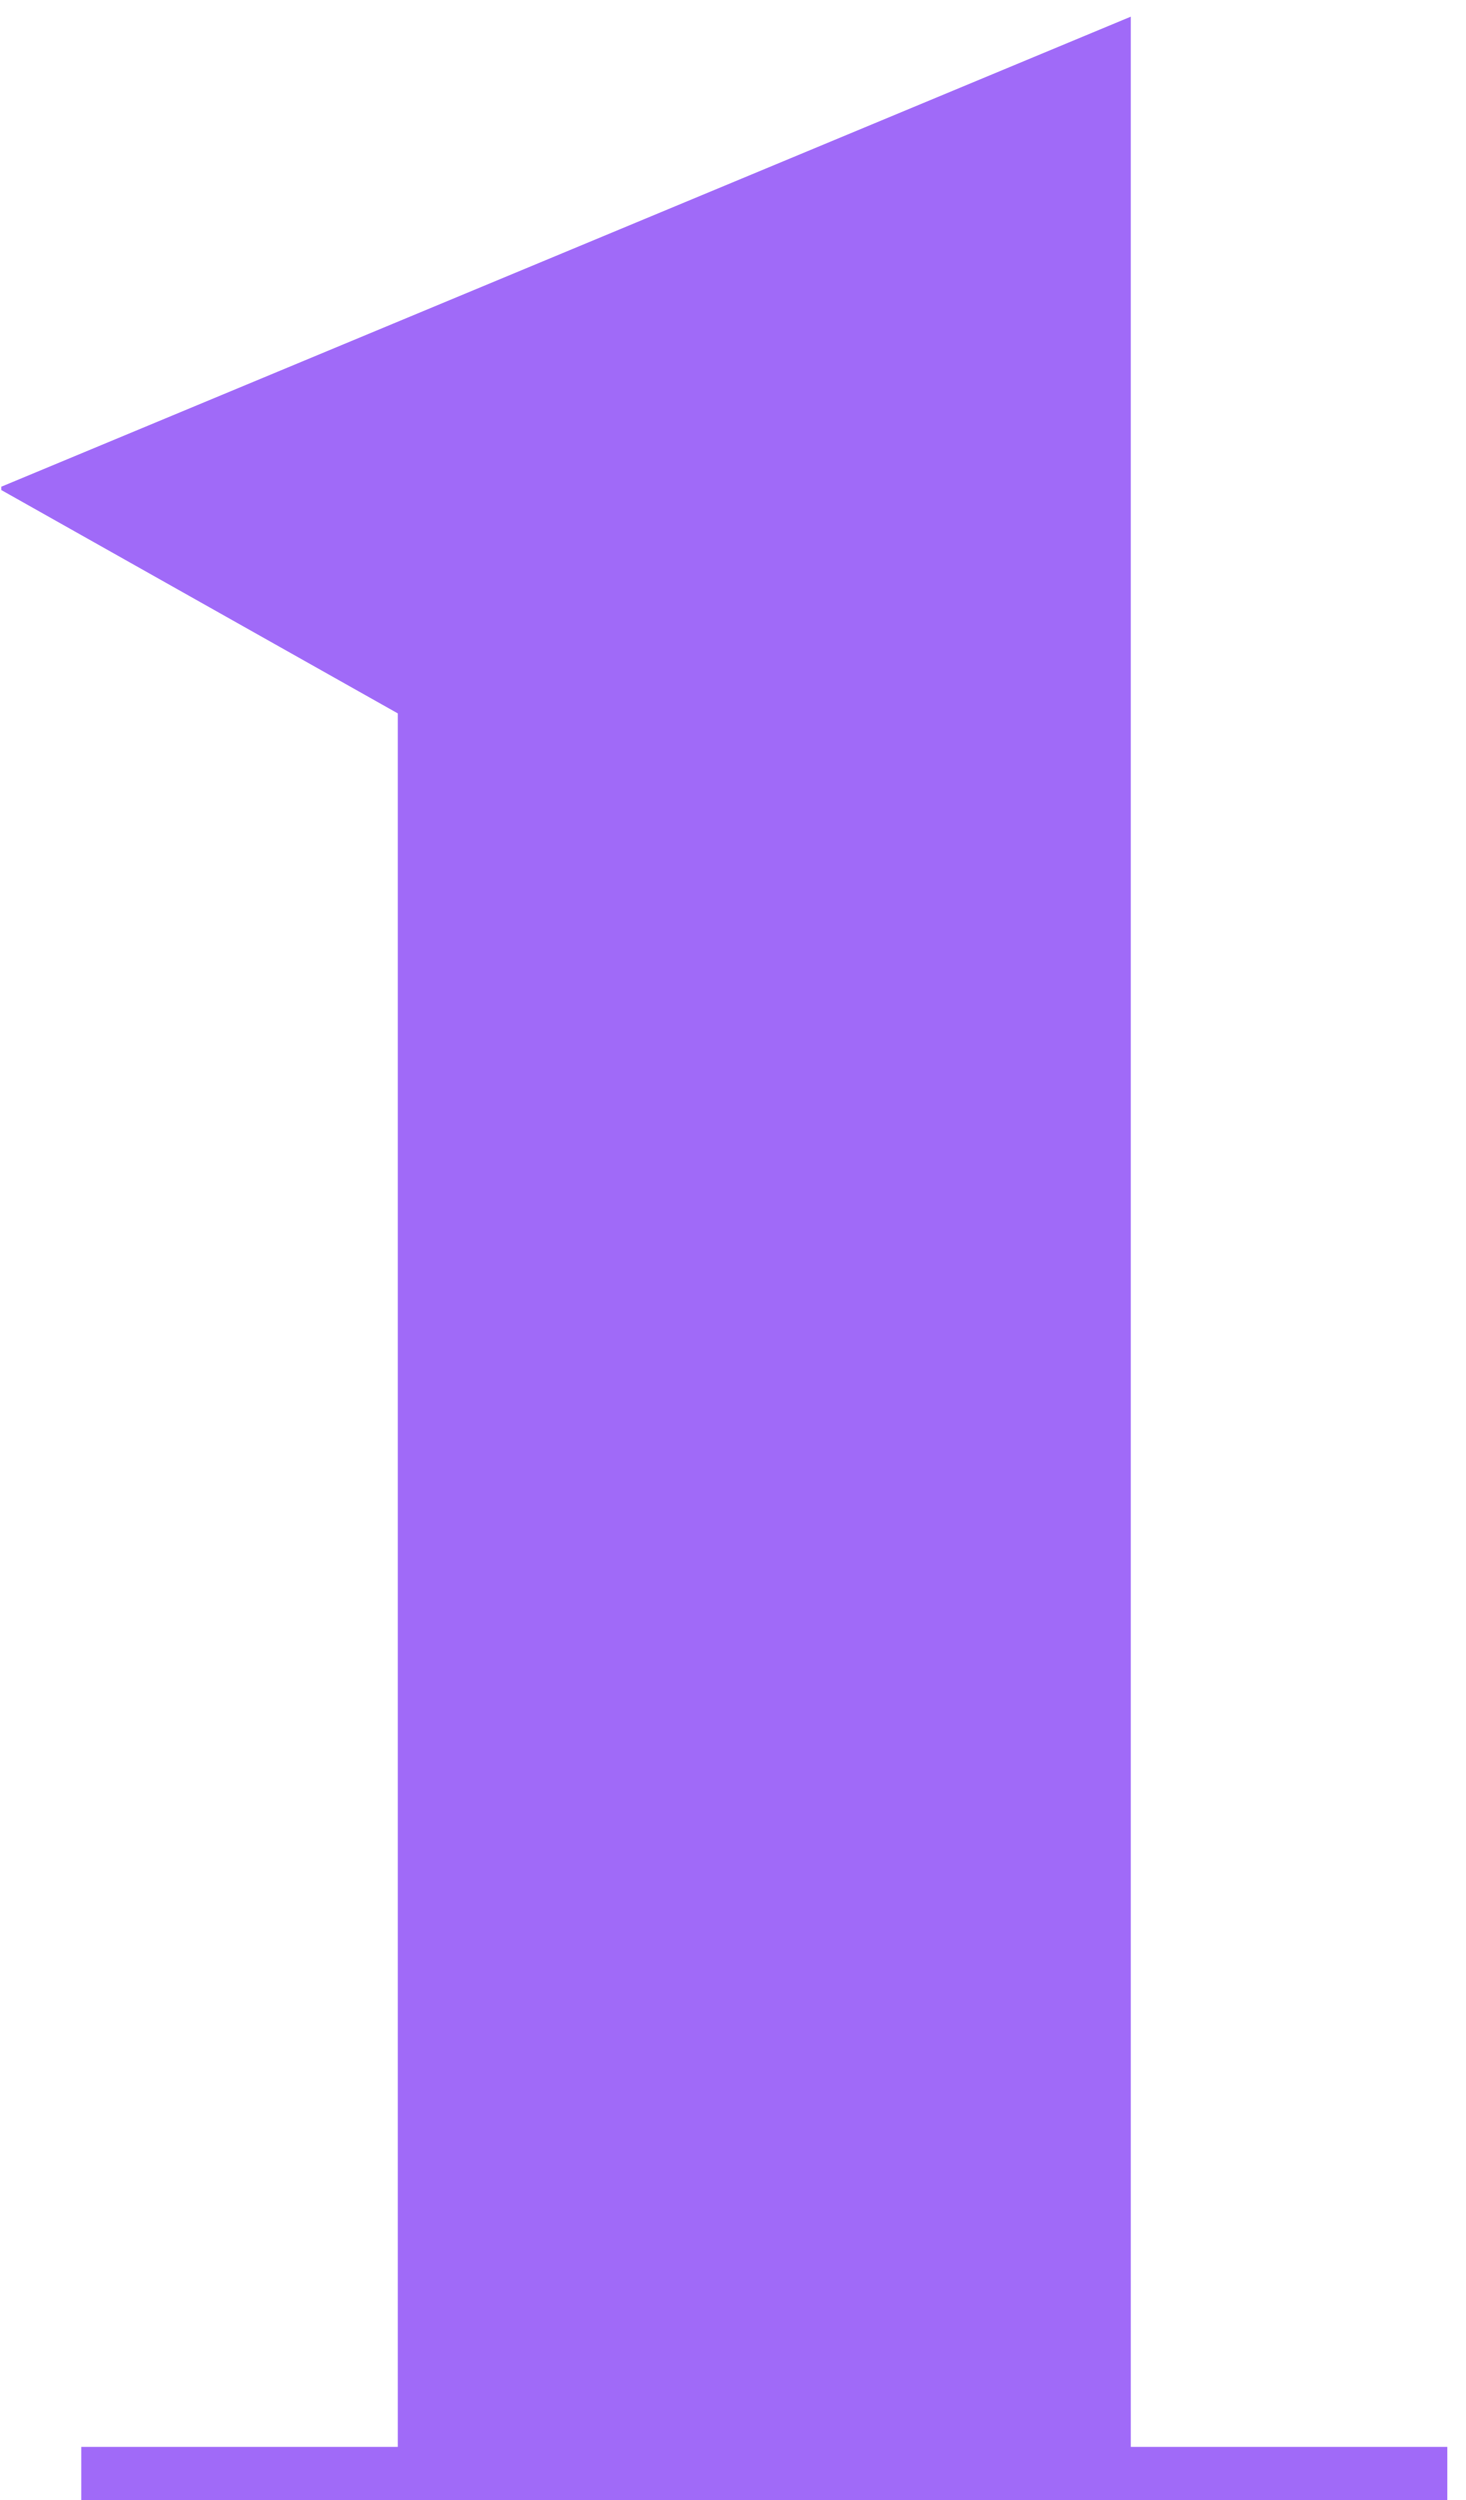 <svg width="44" height="75" viewBox="0 0 44 75" fill="none" xmlns="http://www.w3.org/2000/svg">
<path d="M2.439 75V73.4H11.939V21.4L0.039 14.7V14.6L33.939 0.5V73.4H43.439V75H2.439Z" fill="#A06AF8"/>
</svg>
